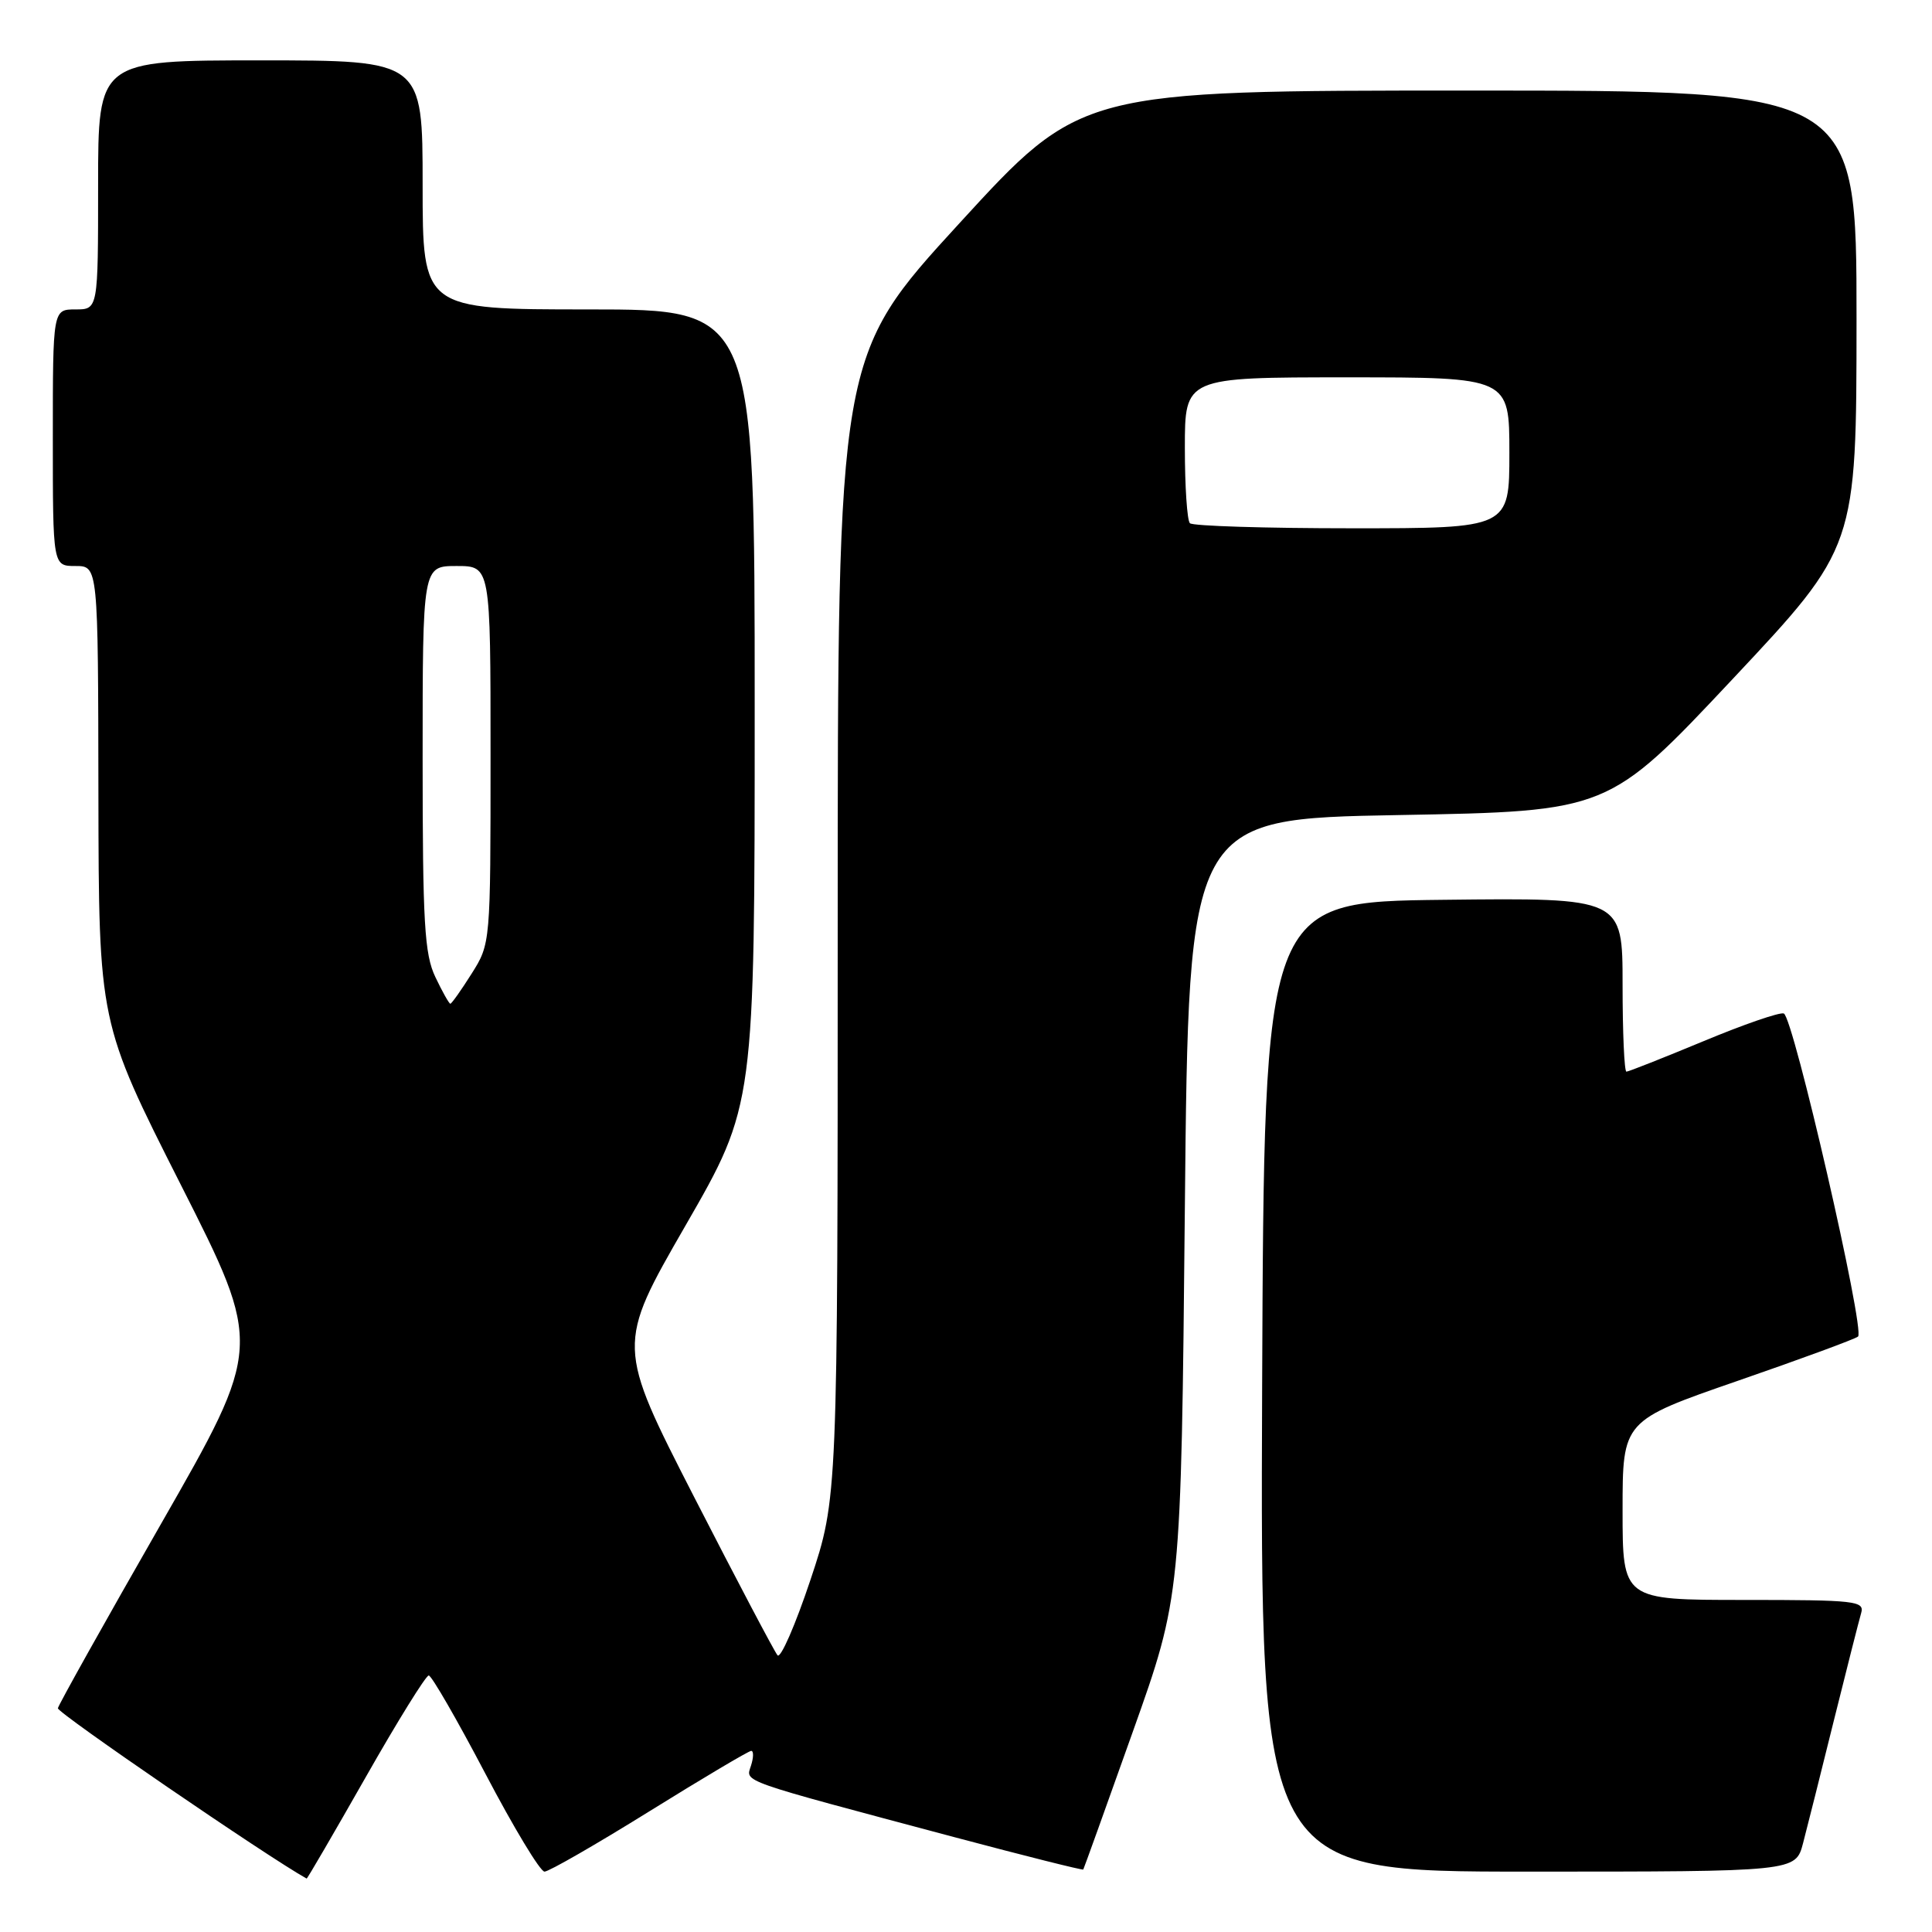 <?xml version="1.0" encoding="UTF-8" standalone="no"?>
<!DOCTYPE svg PUBLIC "-//W3C//DTD SVG 1.1//EN" "http://www.w3.org/Graphics/SVG/1.1/DTD/svg11.dtd" >
<svg xmlns="http://www.w3.org/2000/svg" xmlns:xlink="http://www.w3.org/1999/xlink" version="1.1" viewBox="0 0 256 256">
 <g >
 <path fill="currentColor"
d=" M 48.45 235.50 C 52.67 228.07 56.43 222.01 56.81 222.01 C 57.19 222.02 60.56 227.87 64.31 235.01 C 68.06 242.16 71.58 248.00 72.15 248.00 C 72.72 248.00 78.98 244.40 86.06 240.00 C 93.14 235.60 99.21 232.00 99.54 232.00 C 99.87 232.00 99.86 232.88 99.51 233.96 C 98.81 236.17 97.57 235.73 126.45 243.43 C 135.77 245.91 143.46 247.84 143.54 247.72 C 143.62 247.60 146.57 239.40 150.09 229.50 C 156.50 211.50 156.50 211.50 157.00 160.00 C 157.50 108.50 157.50 108.50 185.32 108.00 C 213.13 107.50 213.13 107.50 229.56 90.00 C 245.99 72.50 245.99 72.50 246.00 42.25 C 246.00 12.00 246.00 12.00 194.62 12.00 C 143.23 12.00 143.23 12.00 127.12 29.59 C 111.00 47.18 111.00 47.18 111.00 122.84 C 111.00 198.50 111.00 198.50 107.39 209.34 C 105.40 215.30 103.44 219.80 103.03 219.34 C 102.63 218.88 97.66 209.45 91.99 198.39 C 81.69 178.27 81.69 178.27 90.84 162.38 C 100.00 146.48 100.00 146.48 100.00 93.74 C 100.00 41.00 100.00 41.00 78.00 41.00 C 56.00 41.00 56.00 41.00 56.00 24.50 C 56.00 8.00 56.00 8.00 34.50 8.00 C 13.00 8.00 13.00 8.00 13.00 24.50 C 13.00 41.00 13.00 41.00 10.00 41.00 C 7.00 41.00 7.00 41.00 7.00 58.00 C 7.00 75.00 7.00 75.00 10.00 75.00 C 13.00 75.00 13.00 75.00 13.04 105.25 C 13.09 135.50 13.09 135.50 23.94 156.95 C 34.80 178.40 34.80 178.40 21.32 201.95 C 13.90 214.90 7.76 225.88 7.67 226.35 C 7.55 226.94 35.46 246.05 40.63 248.92 C 40.71 248.97 44.22 242.93 48.45 235.50 Z  M 238.91 244.25 C 239.45 242.19 241.29 234.88 242.99 228.00 C 244.70 221.12 246.33 214.71 246.61 213.75 C 247.09 212.13 245.90 212.00 231.07 212.00 C 215.00 212.00 215.00 212.00 215.00 200.12 C 215.00 188.25 215.00 188.25 230.25 182.97 C 238.64 180.07 245.81 177.43 246.20 177.10 C 247.16 176.27 237.61 134.70 236.36 134.29 C 235.80 134.10 231.00 135.76 225.68 137.98 C 220.36 140.19 215.78 142.00 215.51 142.00 C 215.23 142.00 215.00 136.82 215.00 130.48 C 215.00 118.96 215.00 118.96 191.25 119.23 C 167.50 119.50 167.50 119.50 167.24 183.75 C 166.99 248.00 166.99 248.00 202.45 248.00 C 237.92 248.00 237.92 248.00 238.91 244.25 Z  M 57.69 129.47 C 56.24 126.44 56.00 122.28 56.00 100.47 C 56.00 75.00 56.00 75.00 60.50 75.00 C 65.00 75.00 65.00 75.00 65.00 100.02 C 65.00 125.02 65.00 125.04 62.49 129.02 C 61.11 131.21 59.84 133.00 59.67 133.00 C 59.51 133.00 58.61 131.41 57.69 129.47 Z  M 157.67 69.33 C 157.30 68.97 157.00 64.47 157.00 59.33 C 157.00 50.00 157.00 50.00 178.50 50.00 C 200.00 50.00 200.00 50.00 200.00 60.00 C 200.00 70.00 200.00 70.00 179.17 70.00 C 167.71 70.00 158.03 69.70 157.67 69.33 Z "/>
</g>
</svg>